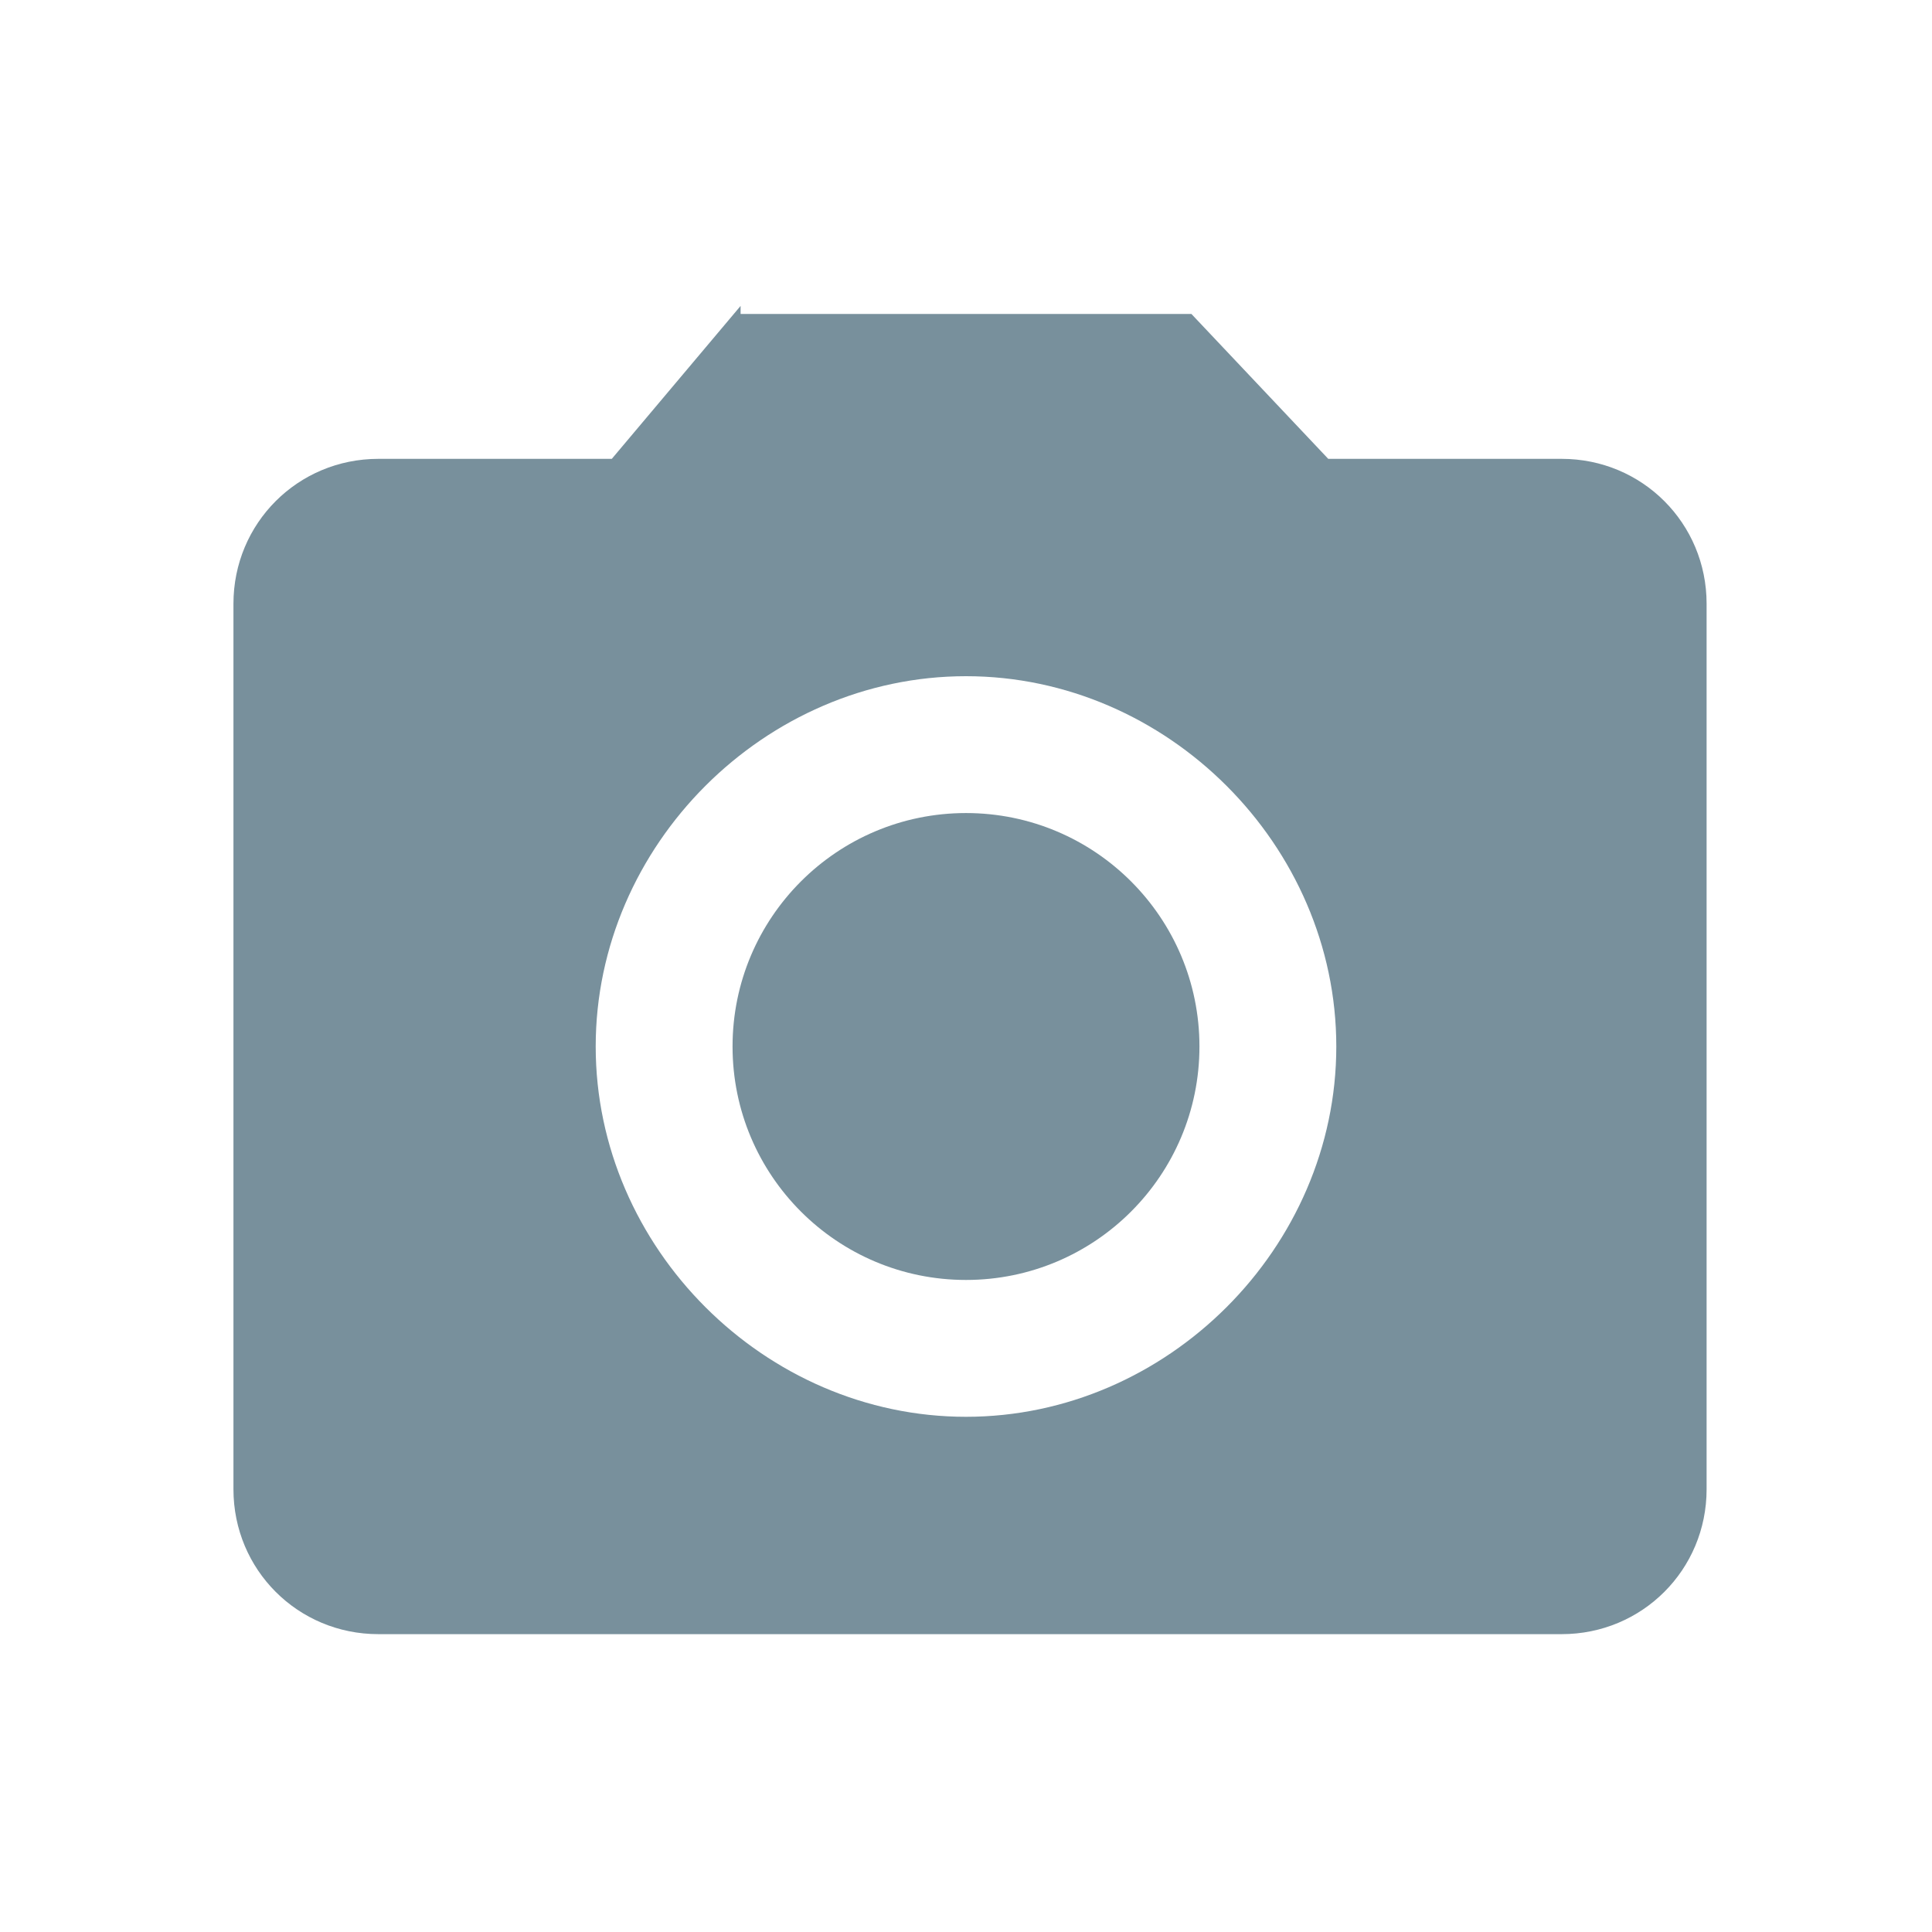 <?xml version="1.0" encoding="utf-8"?>
<!-- Generator: Adobe Illustrator 20.0.0, SVG Export Plug-In . SVG Version: 6.00 Build 0)  -->
<svg version="1.1" id="レイヤー_1" xmlns="http://www.w3.org/2000/svg" xmlns:xlink="http://www.w3.org/1999/xlink" x="0px"
	 y="0px" viewBox="0 0 24 24" style="enable-background:new 0 0 24 24;" xml:space="preserve">
<style type="text/css">
	.st0{fill:#78909C;}
</style>
<circle class="st0" cx="12" cy="13" r="2.9"/>
<path class="st0" d="M9.2,3.8L7.6,5.7H4.7c-1,0-1.8,0.8-1.8,1.8v11c0,1,0.8,1.8,1.8,1.8h14.7c1,0,1.8-0.8,1.8-1.8v-11
	c0-1-0.8-1.8-1.8-1.8h-2.9l-1.7-1.8H9.2z M12,17.6c-2.5,0-4.6-2.1-4.6-4.6S9.5,8.4,12,8.4s4.6,2.1,4.6,4.6S14.5,17.6,12,17.6z"/>
</svg>
